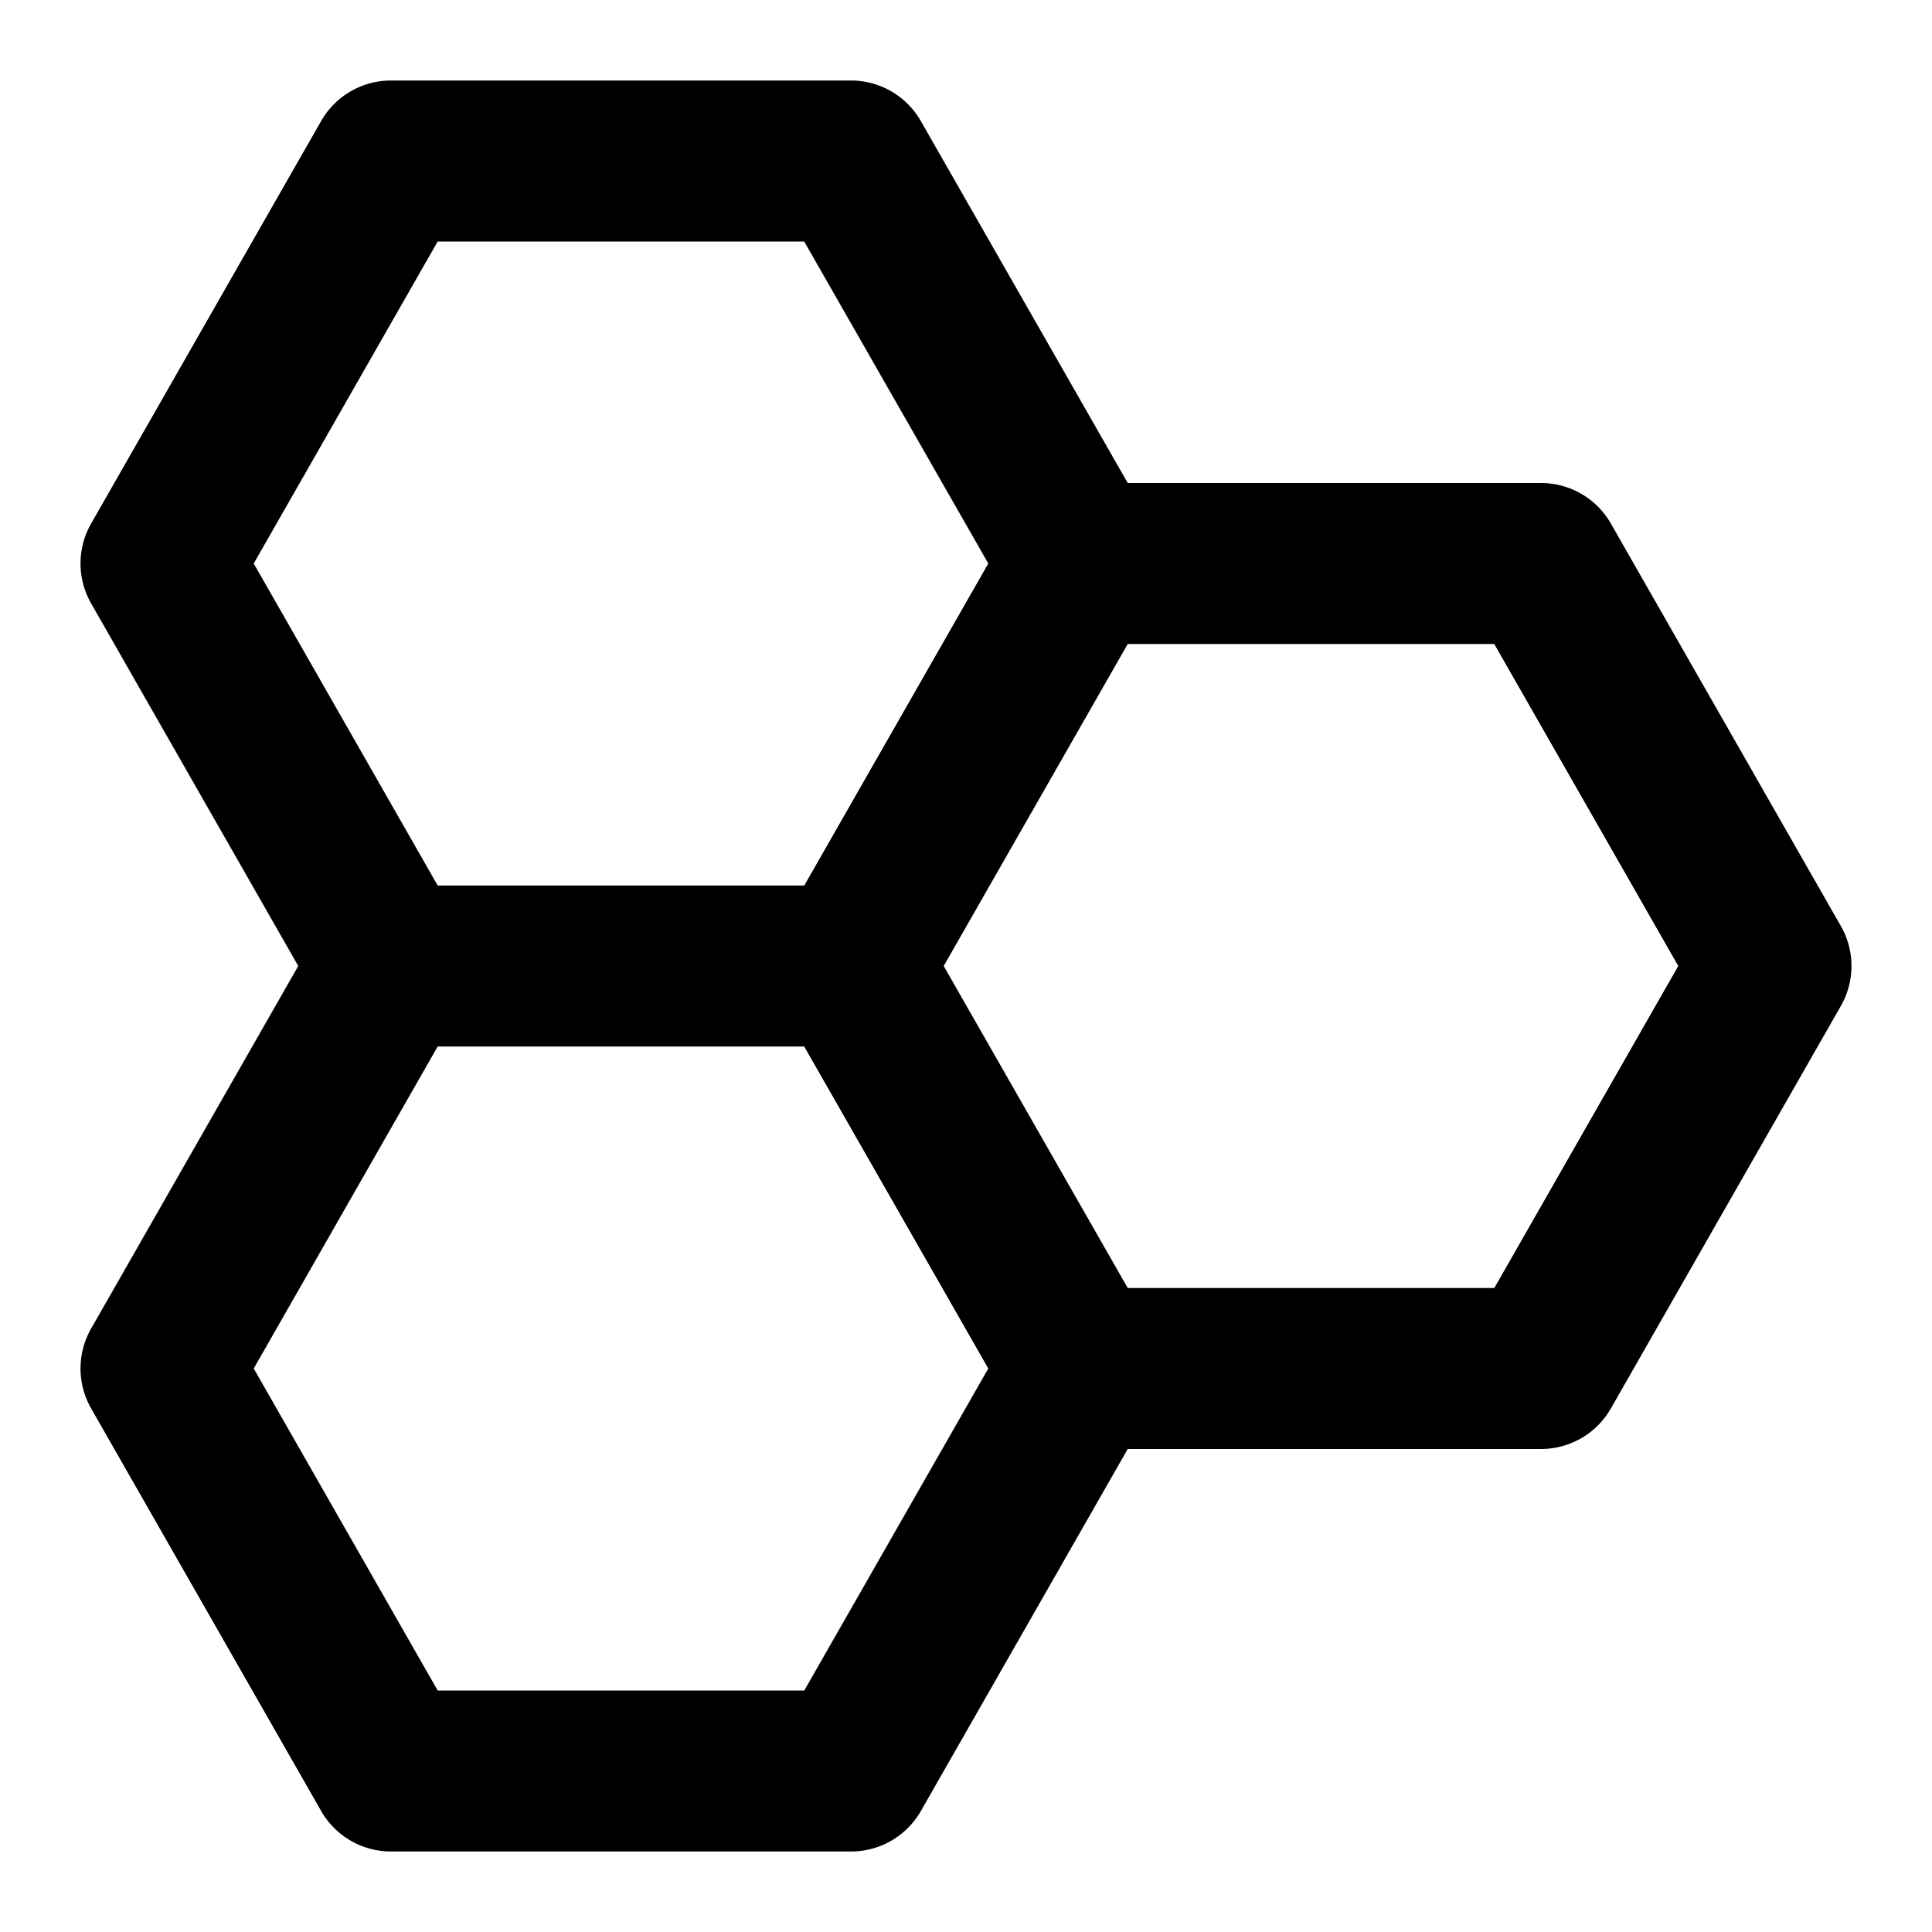 <svg width="24" height="24" fill="none" xmlns="http://www.w3.org/2000/svg"><path fill-rule="evenodd" clip-rule="evenodd" d="M5.437 3L3.152 7l2.285 4h4.554l2.286-4L9.99 3H5.437zm8.572 3l-2.57-4.496A1 1 0 0 0 10.572 1H4.857a1 1 0 0 0-.868.504l-2.857 5a1 1 0 0 0 0 .992L3.705 12l-2.573 4.504a1 1 0 0 0 0 .992l2.857 5a1 1 0 0 0 .868.504h5.714a1 1 0 0 0 .869-.504L14.009 18h5.134a1 1 0 0 0 .868-.504l2.857-5a1 1 0 0 0 0-.992l-2.857-5A1 1 0 0 0 19.143 6h-5.134zm0 10l-2.286-4 2.286-4h4.553l2.286 4-2.285 4h-4.554zm-1.732 1L9.99 13H5.437l-2.285 4 2.285 4h4.554l2.286-4z" fill="#000"/></svg>